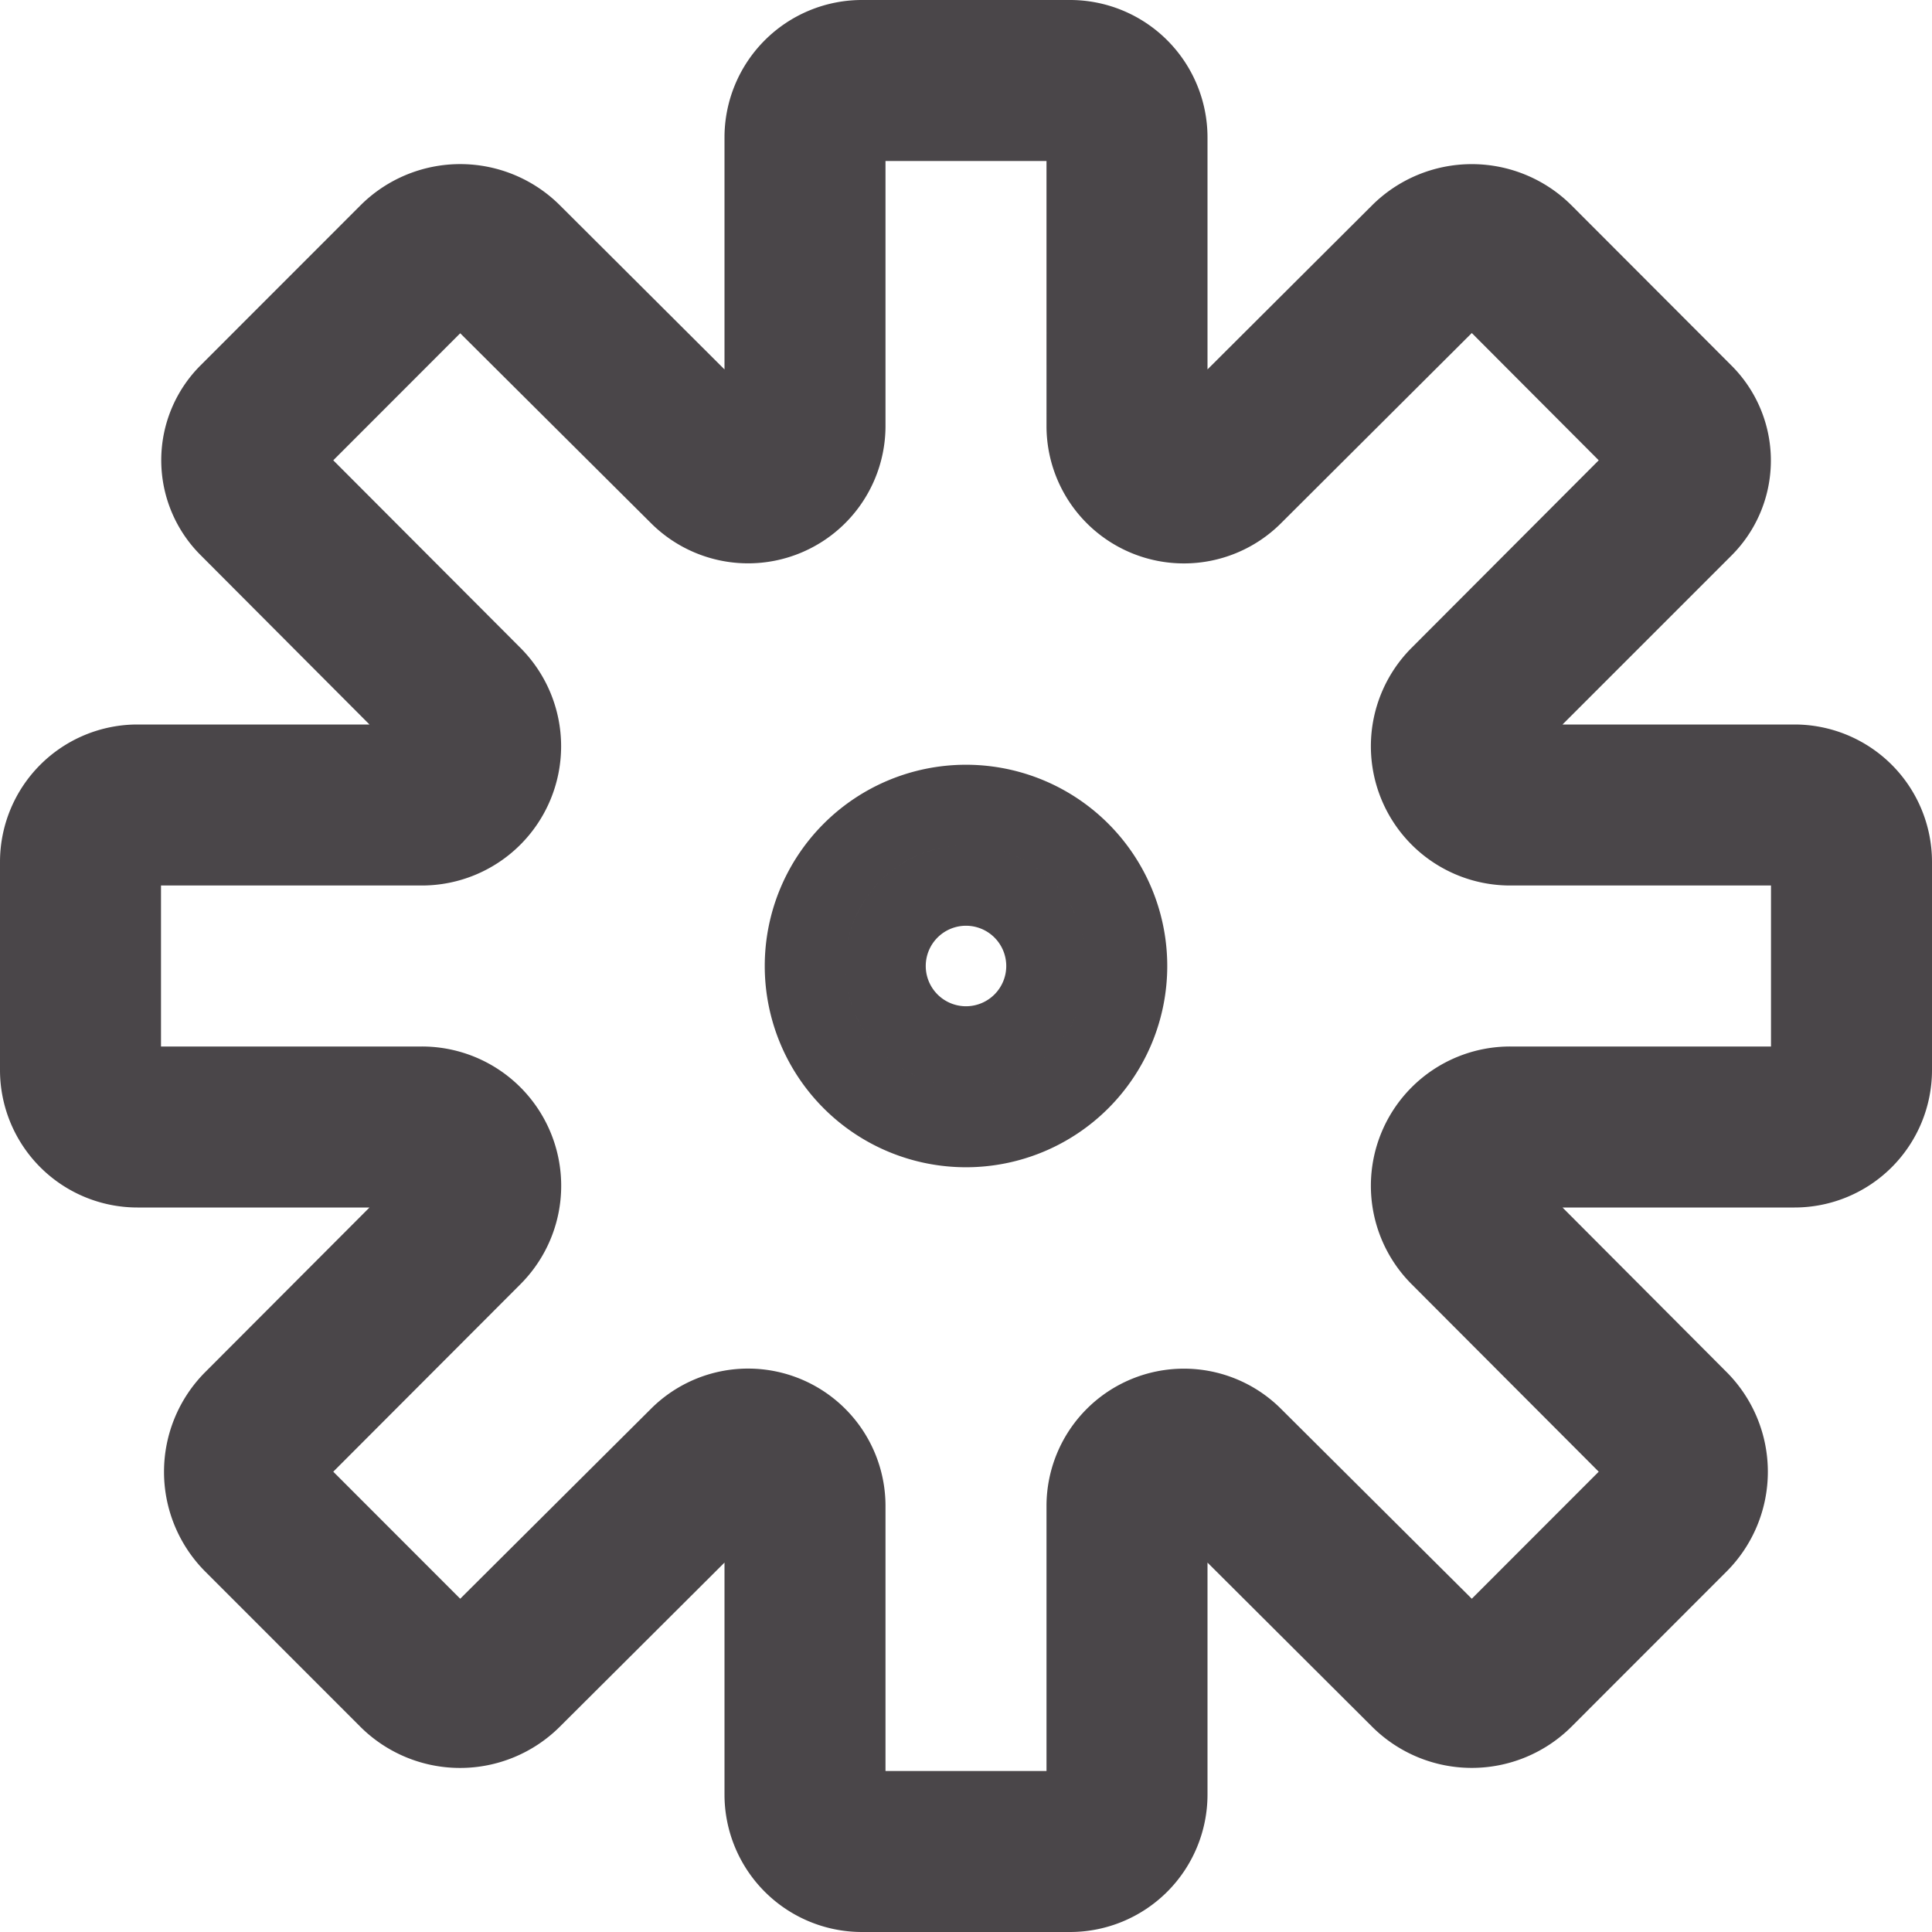 <svg xmlns="http://www.w3.org/2000/svg" width="24" height="24" viewBox="0 0 24 24"><defs><style>.a{fill:#4a4649;}.b{fill:none;stroke:#4a4649;}</style></defs><path class="a" d="M21.293,8H18.41l2.1-2.1a1.667,1.667,0,0,0,0-2.358L18.523,1.552a1.755,1.755,0,0,0-2.48,0L14,3.589V.707A1.708,1.708,0,0,0,12.293-1H9.707A1.708,1.708,0,0,0,8,.707V3.589L5.956,1.551a1.754,1.754,0,0,0-2.478,0L1.491,3.539a1.666,1.666,0,0,0,0,2.356L3.59,8H.707A1.708,1.708,0,0,0-1,9.707v2.586A1.708,1.708,0,0,0,.707,14H3.59L1.55,16.044a1.755,1.755,0,0,0,0,2.479l1.925,1.926a1.755,1.755,0,0,0,2.48,0L8,18.411v2.882A1.708,1.708,0,0,0,9.707,23h2.586A1.708,1.708,0,0,0,14,21.293V18.411l2.044,2.038a1.754,1.754,0,0,0,2.478,0l1.926-1.927a1.753,1.753,0,0,0,0-2.478L18.41,14h2.883A1.708,1.708,0,0,0,23,12.293V9.707A1.708,1.708,0,0,0,21.293,8ZM21,12H17.76a1.73,1.73,0,0,0-1.225,2.952l2.325,2.33L17.283,18.86,14.912,16.5A1.707,1.707,0,0,0,12,17.7V21H10V17.7A1.707,1.707,0,0,0,7.087,16.5L4.717,18.86,3.14,17.282l2.325-2.329A1.73,1.73,0,0,0,4.24,12H1V10H4.24A1.73,1.73,0,0,0,5.465,7.048L3.14,4.718,4.717,3.14,7.088,5.5A1.707,1.707,0,0,0,10,4.3V1h2V4.3A1.707,1.707,0,0,0,14.913,5.5l2.37-2.363L18.86,4.718,16.535,7.048A1.73,1.73,0,0,0,17.76,10H21v2Z" transform="translate(1 1)"/><path class="b" d="M171.667,169.667a2,2,0,1,0,2,2A2,2,0,0,0,171.667,169.667Zm0,3a1,1,0,1,1,1-1A1,1,0,0,1,171.667,172.667Z" transform="translate(-159.667 -159.667)"/></svg>